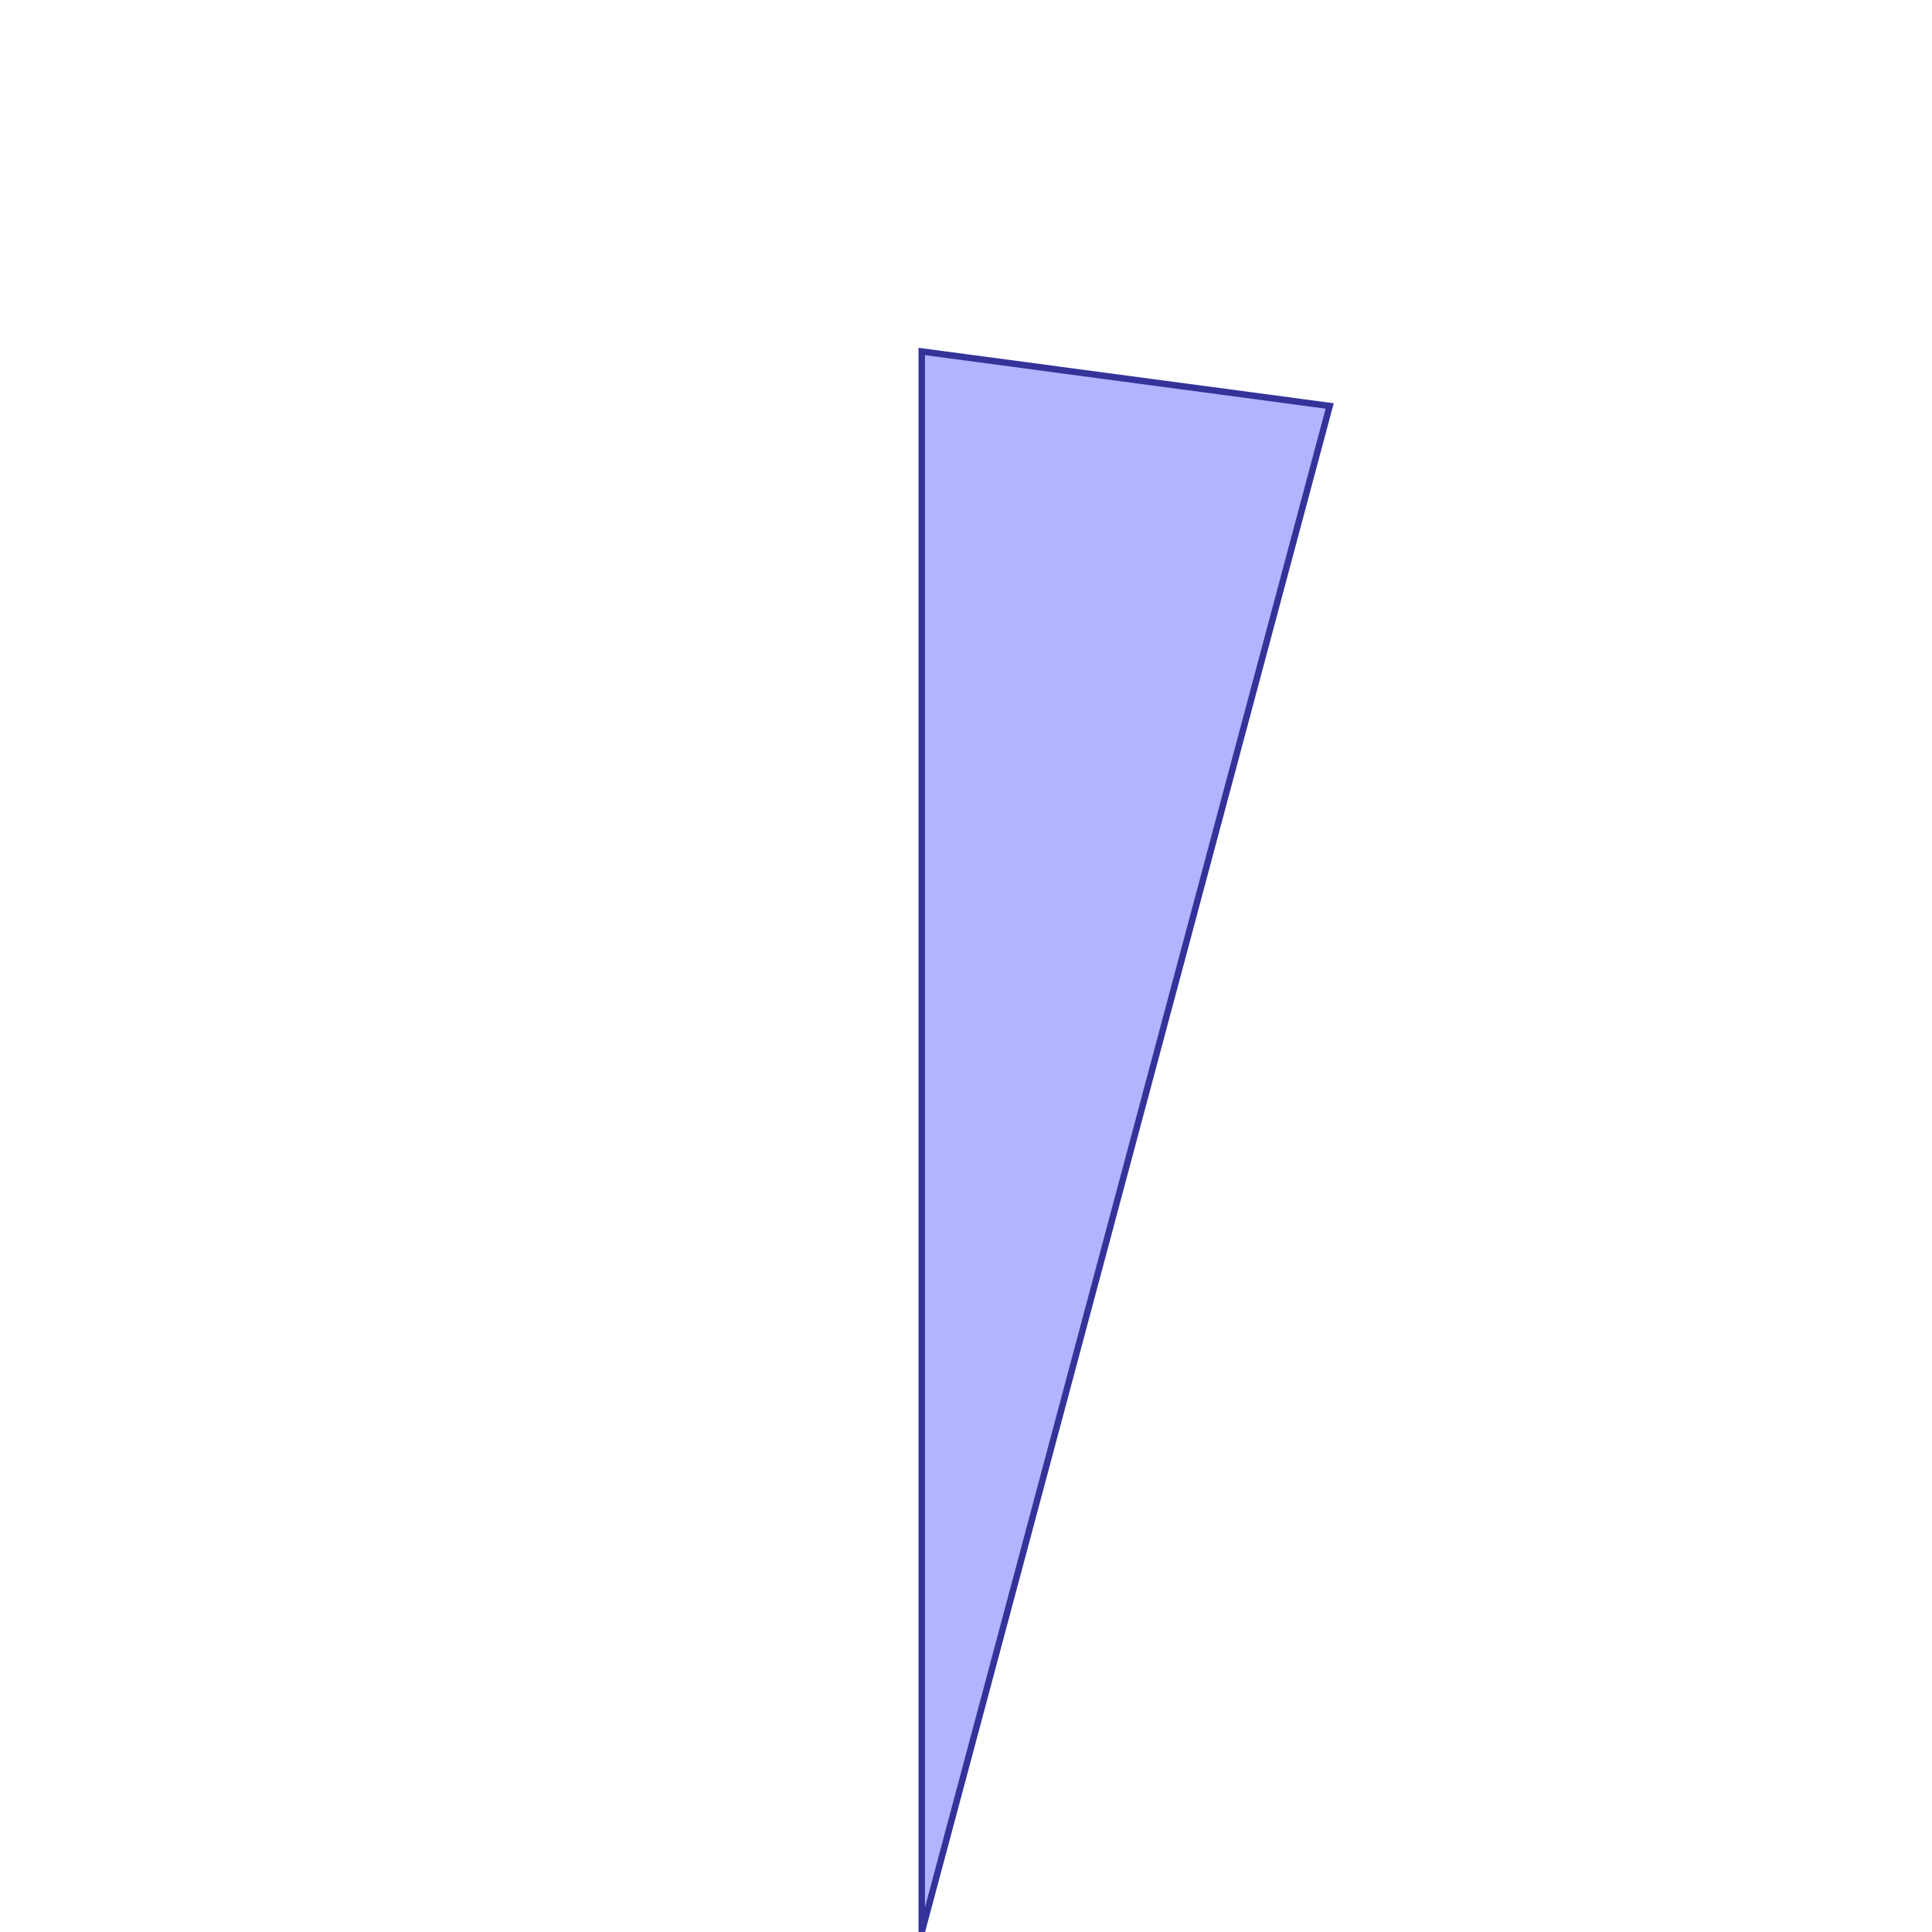 <?xml version="1.0" standalone="no"?>
<!DOCTYPE svg PUBLIC "-//W3C//DTD SVG 1.1//EN"
"http://www.w3.org/Graphics/SVG/1.1/DTD/svg11.dtd">
<svg viewBox="0 0 300 300" version="1.1"
xmlns="http://www.w3.org/2000/svg"
xmlns:xlink="http://www.w3.org/1999/xlink">
<g fill-rule="evenodd"><path d="M 143.127,54.575 L 206.473,63.035 L 143.127,300 L 143.127,54.575 z " style="fill-opacity:0.3;fill:rgb(0,0,255);stroke:rgb(51,51,153);stroke-width:1"/></g>
</svg>
